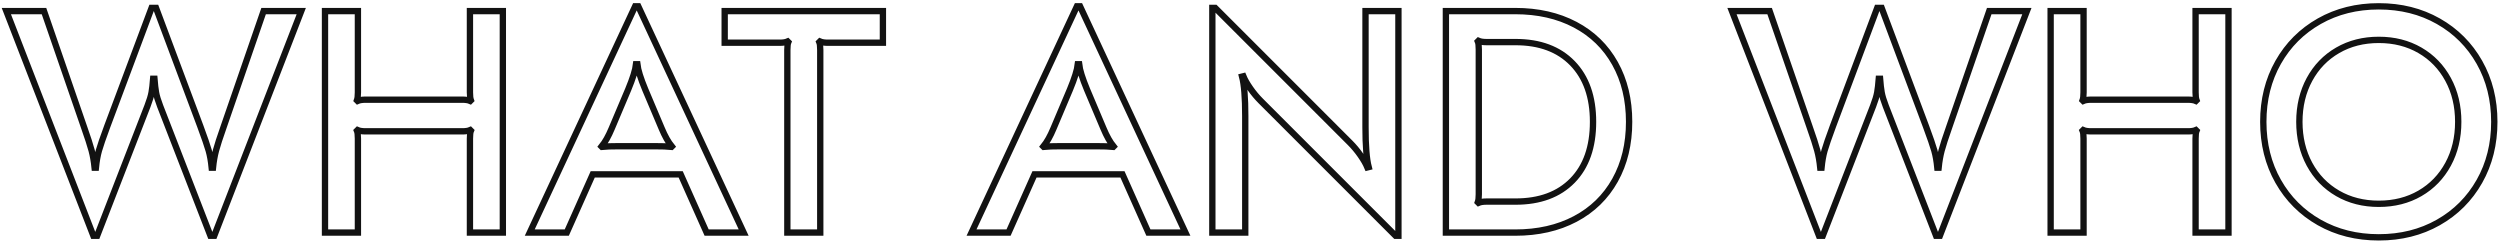 
<svg width="395px" height="38px" viewBox="0 0 395 38" version="1.1" xmlns="http://www.w3.org/2000/svg" xmlns:xlink="http://www.w3.org/1999/xlink">
    <!-- Generator: Sketch 51.1 (57501) - http://www.bohemiancoding.com/sketch -->
    <desc>Created with Sketch.</desc>
    <defs></defs>
    <g id="website" stroke="none" stroke-width="1" fill="none" fill-rule="evenodd">
        <g id="menu_yellow" transform="translate(-530, -199)" stroke="#121212">
            <g id="text_after" transform="translate(487, 197)">
                <g id="1">
                    <path d="M74.65,21.95 C75.317,23.75 75.758,25.033 75.975,25.8 C76.192,26.567 76.35,27.467 76.45,28.5 L76.65,28.5 C76.75,27.5 76.908,26.592 77.125,25.775 C77.342,24.958 77.75,23.7 78.35,22 L84.65,3.75 L90.6,3.75 L76.85,39.25 L76.25,39.25 L68.3,18.75 C67.967,17.883 67.75,17.167 67.65,16.6 C67.55,16.033 67.467,15.317 67.4,14.45 L67.2,14.45 C67.133,15.317 67.05,16.033 66.95,16.6 C66.85,17.167 66.633,17.883 66.3,18.75 L58.35,39.25 L57.75,39.25 L44,3.75 L49.95,3.75 L56.25,22 C56.85,23.7 57.258,24.958 57.475,25.775 C57.692,26.592 57.85,27.5 57.95,28.5 L58.15,28.5 C58.25,27.467 58.408,26.567 58.625,25.8 C58.842,25.033 59.283,23.75 59.95,21.95 L66.95,3.25 L67.65,3.25 L74.65,21.95 Z M122.45,38.75 L117.25,38.75 L117.25,23.9 C117.25,23.3 117.3,22.883 117.4,22.65 L117.3,22.55 C117,22.683 116.583,22.75 116.05,22.75 L100.75,22.75 C100.217,22.75 99.8,22.683 99.5,22.55 L99.4,22.65 C99.5,22.883 99.55,23.3 99.55,23.9 L99.55,38.75 L94.35,38.75 L94.35,3.75 L99.55,3.75 L99.55,16.6 C99.55,17.167 99.5,17.583 99.4,17.85 L99.5,17.95 C99.8,17.817 100.217,17.75 100.75,17.75 L116.05,17.75 C116.583,17.75 117,17.817 117.3,17.95 L117.4,17.85 C117.3,17.583 117.25,17.167 117.25,16.6 L117.25,3.75 L122.45,3.75 L122.45,38.75 Z M143.35,3 L143.85,3 L160.5,38.75 L154.65,38.75 L150.55,29.55 L136.65,29.55 L132.55,38.75 L126.7,38.75 L143.35,3 Z M140.9,25.1 L146.3,25.1 C147.567,25.1 148.5,25.133 149.1,25.2 L149.15,25.15 C148.583,24.45 148.05,23.5 147.55,22.3 L144.95,16.15 C144.217,14.383 143.8,13.05 143.7,12.15 L143.5,12.15 C143.4,13.05 142.983,14.383 142.25,16.15 L139.65,22.3 C139.15,23.5 138.617,24.45 138.05,25.15 L138.1,25.2 C138.7,25.133 139.633,25.1 140.9,25.1 Z M182.5,8.75 L173.8,8.75 C173.267,8.75 172.85,8.683 172.55,8.55 L172.45,8.65 C172.55,8.883 172.6,9.3 172.6,9.9 L172.6,38.75 L167.4,38.75 L167.4,9.9 C167.4,9.3 167.45,8.883 167.55,8.65 L167.45,8.55 C167.15,8.683 166.733,8.75 166.2,8.75 L157.5,8.75 L157.5,3.75 L182.5,3.75 L182.5,8.75 Z M213.15,3 L213.65,3 L230.3,38.75 L224.45,38.75 L220.35,29.55 L206.45,29.55 L202.35,38.75 L196.5,38.75 L213.15,3 Z M210.7,25.1 L216.1,25.1 C217.367,25.1 218.3,25.133 218.9,25.2 L218.95,25.15 C218.383,24.45 217.85,23.5 217.35,22.3 L214.75,16.15 C214.017,14.383 213.6,13.05 213.5,12.15 L213.3,12.15 C213.2,13.05 212.783,14.383 212.05,16.15 L209.45,22.3 C208.95,23.5 208.417,24.45 207.85,25.15 L207.9,25.2 C208.5,25.133 209.433,25.1 210.7,25.1 Z M256.3,24.55 C256.9,25.15 257.45,25.808 257.95,26.525 C258.45,27.242 258.817,27.883 259.05,28.45 L259.25,28.4 C258.917,27.133 258.75,25.033 258.75,22.1 L258.75,3.75 L263.95,3.75 L263.95,39.25 L263.5,39.25 L242.2,17.95 C241.6,17.35 241.05,16.692 240.55,15.975 C240.05,15.258 239.683,14.617 239.45,14.05 L239.25,14.1 C239.583,15.367 239.75,17.45 239.75,20.35 L239.75,38.75 L234.55,38.75 L234.55,3.25 L235,3.25 L256.3,24.55 Z M291.875,5.9 C294.592,7.333 296.692,9.375 298.175,12.025 C299.658,14.675 300.4,17.75 300.4,21.25 C300.4,24.75 299.658,27.825 298.175,30.475 C296.692,33.125 294.592,35.167 291.875,36.6 C289.158,38.033 286,38.75 282.4,38.75 L271.45,38.75 L271.45,3.75 L282.4,3.75 C286,3.75 289.158,4.467 291.875,5.9 Z M276.5,8.55 C276.6,8.783 276.65,9.2 276.65,9.8 L276.65,32.7 C276.65,33.267 276.6,33.683 276.5,33.95 L276.6,34.05 C276.9,33.917 277.317,33.85 277.85,33.85 L282.45,33.85 C286.283,33.85 289.283,32.742 291.45,30.525 C293.617,28.308 294.7,25.217 294.7,21.25 C294.7,17.317 293.617,14.233 291.45,12 C289.283,9.767 286.283,8.65 282.45,8.65 L277.85,8.65 C277.317,8.65 276.9,8.583 276.6,8.45 L276.5,8.55 Z M347.3,21.95 C347.967,23.75 348.408,25.033 348.625,25.8 C348.842,26.567 349,27.467 349.1,28.5 L349.3,28.5 C349.4,27.5 349.558,26.592 349.775,25.775 C349.992,24.958 350.4,23.7 351,22 L357.3,3.75 L363.25,3.75 L349.5,39.25 L348.9,39.25 L340.95,18.75 C340.617,17.883 340.4,17.167 340.3,16.6 C340.2,16.033 340.117,15.317 340.05,14.45 L339.85,14.45 C339.783,15.317 339.7,16.033 339.6,16.6 C339.5,17.167 339.283,17.883 338.95,18.75 L331,39.25 L330.4,39.25 L316.65,3.75 L322.6,3.75 L328.9,22 C329.5,23.7 329.908,24.958 330.125,25.775 C330.342,26.592 330.5,27.5 330.6,28.5 L330.8,28.5 C330.9,27.467 331.058,26.567 331.275,25.8 C331.492,25.033 331.933,23.75 332.6,21.95 L339.6,3.25 L340.3,3.25 L347.3,21.95 Z M395.1,38.75 L389.9,38.75 L389.9,23.9 C389.9,23.3 389.95,22.883 390.05,22.65 L389.95,22.55 C389.65,22.683 389.233,22.75 388.7,22.75 L373.4,22.75 C372.867,22.75 372.45,22.683 372.15,22.55 L372.05,22.65 C372.15,22.883 372.2,23.3 372.2,23.9 L372.2,38.75 L367,38.75 L367,3.75 L372.2,3.75 L372.2,16.6 C372.2,17.167 372.15,17.583 372.05,17.85 L372.15,17.95 C372.45,17.817 372.867,17.75 373.4,17.75 L388.7,17.75 C389.233,17.75 389.65,17.817 389.95,17.95 L390.05,17.85 C389.95,17.583 389.9,17.167 389.9,16.6 L389.9,3.75 L395.1,3.75 L395.1,38.75 Z M428.25,5.35 C431.017,6.917 433.183,9.083 434.75,11.85 C436.317,14.617 437.1,17.75 437.1,21.25 C437.1,24.75 436.317,27.883 434.75,30.65 C433.183,33.417 431.017,35.583 428.25,37.15 C425.483,38.717 422.35,39.5 418.85,39.5 C415.35,39.5 412.217,38.717 409.45,37.15 C406.683,35.583 404.517,33.417 402.95,30.65 C401.383,27.883 400.6,24.75 400.6,21.25 C400.6,17.75 401.383,14.617 402.95,11.85 C404.517,9.083 406.683,6.917 409.45,5.35 C412.217,3.783 415.35,3 418.85,3 C422.35,3 425.483,3.783 428.25,5.35 Z M412.35,9.95 C410.45,11.05 408.967,12.583 407.9,14.55 C406.833,16.517 406.3,18.75 406.3,21.25 C406.3,23.75 406.833,25.983 407.9,27.95 C408.967,29.917 410.45,31.45 412.35,32.55 C414.25,33.65 416.417,34.2 418.85,34.2 C421.283,34.2 423.45,33.65 425.35,32.55 C427.25,31.45 428.733,29.917 429.8,27.95 C430.867,25.983 431.4,23.75 431.4,21.25 C431.4,18.75 430.867,16.517 429.8,14.55 C428.733,12.583 427.25,11.05 425.35,9.95 C423.45,8.85 421.283,8.3 418.85,8.3 C416.417,8.3 414.25,8.85 412.35,9.95 Z" id="What-and-who"></path>
                </g>
            </g>
        </g>
    </g>
</svg>